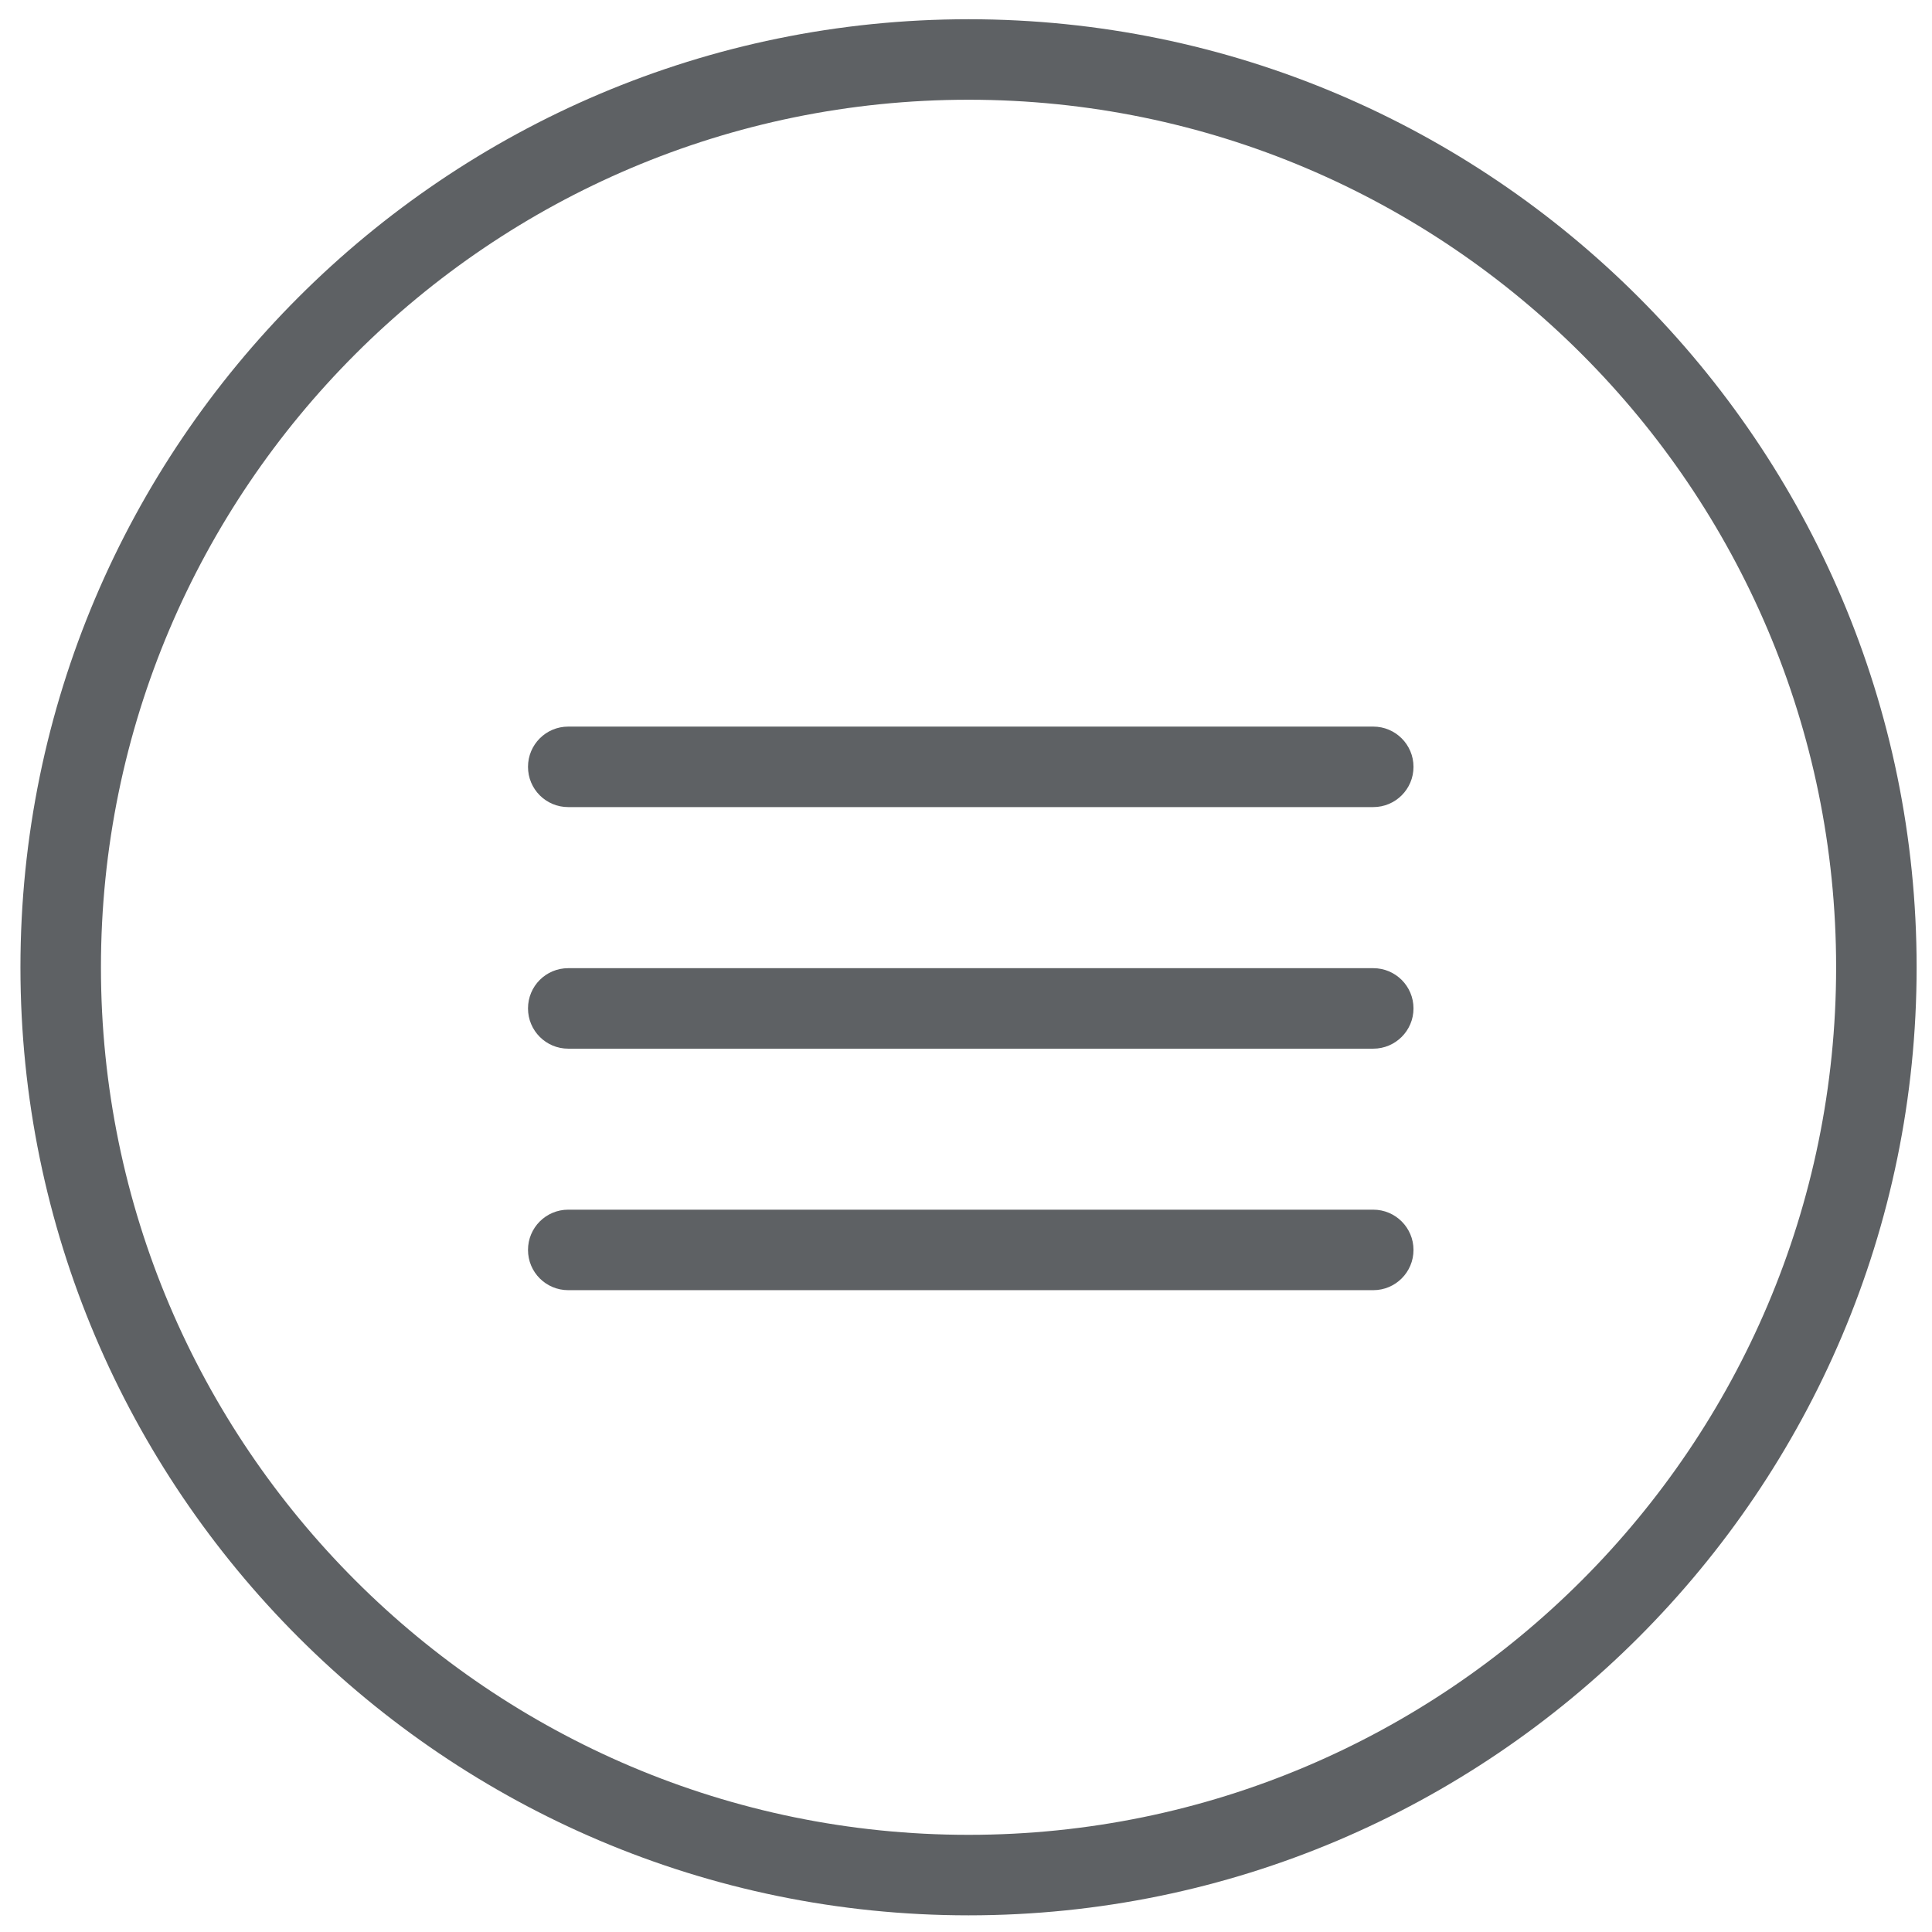 <?xml version="1.0" encoding="UTF-8"?>
<svg width="24px" height="24px" viewBox="0 0 24 24" version="1.1" xmlns="http://www.w3.org/2000/svg" xmlns:xlink="http://www.w3.org/1999/xlink">
    <!-- Generator: Sketch 46.1 (44463) - http://www.bohemiancoding.com/sketch -->
    <title>icon-hamburger</title>
    <desc>Created with Sketch.</desc>
    <defs></defs>
    <g id="Page-1" stroke="none" stroke-width="1" fill="none" fill-rule="evenodd">
        <g id="icon-hamburger" fill-rule="nonzero" fill="#5e6164">
            <path d="M12.032,0.239 C5.538,0.239 0.254,5.522 0.254,12.016 C0.254,18.51 5.538,23.793 12.032,23.793 C18.525,23.793 23.809,18.51 23.809,12.016 C23.809,5.522 18.525,0.239 12.032,0.239 Z M12.032,22.793 C6.089,22.793 1.254,17.958 1.254,12.016 C1.254,6.073 6.089,1.239 12.032,1.239 C17.974,1.239 22.809,6.073 22.809,12.016 C22.809,17.958 17.974,22.793 12.032,22.793 Z" id="Shape"></path>
            <path d="M17.059,12.027 L7.059,12.027 C6.782,12.027 6.559,12.25 6.559,12.527 C6.559,12.803 6.782,13.027 7.059,13.027 L17.059,13.027 C17.335,13.027 17.559,12.803 17.559,12.527 C17.559,12.25 17.335,12.027 17.059,12.027 Z" id="Shape"></path>
            <path d="M17.059,9.026 L7.059,9.026 C6.782,9.026 6.559,9.25 6.559,9.526 C6.559,9.803 6.782,10.026 7.059,10.026 L17.059,10.026 C17.335,10.026 17.559,9.803 17.559,9.526 C17.559,9.25 17.335,9.026 17.059,9.026 Z" id="Shape"></path>
            <path d="M17.059,15.027 L7.059,15.027 C6.782,15.027 6.559,15.251 6.559,15.527 C6.559,15.804 6.782,16.027 7.059,16.027 L17.059,16.027 C17.335,16.027 17.559,15.804 17.559,15.527 C17.559,15.251 17.335,15.027 17.059,15.027 Z" id="Shape"></path>
        </g>
    </g>
</svg>